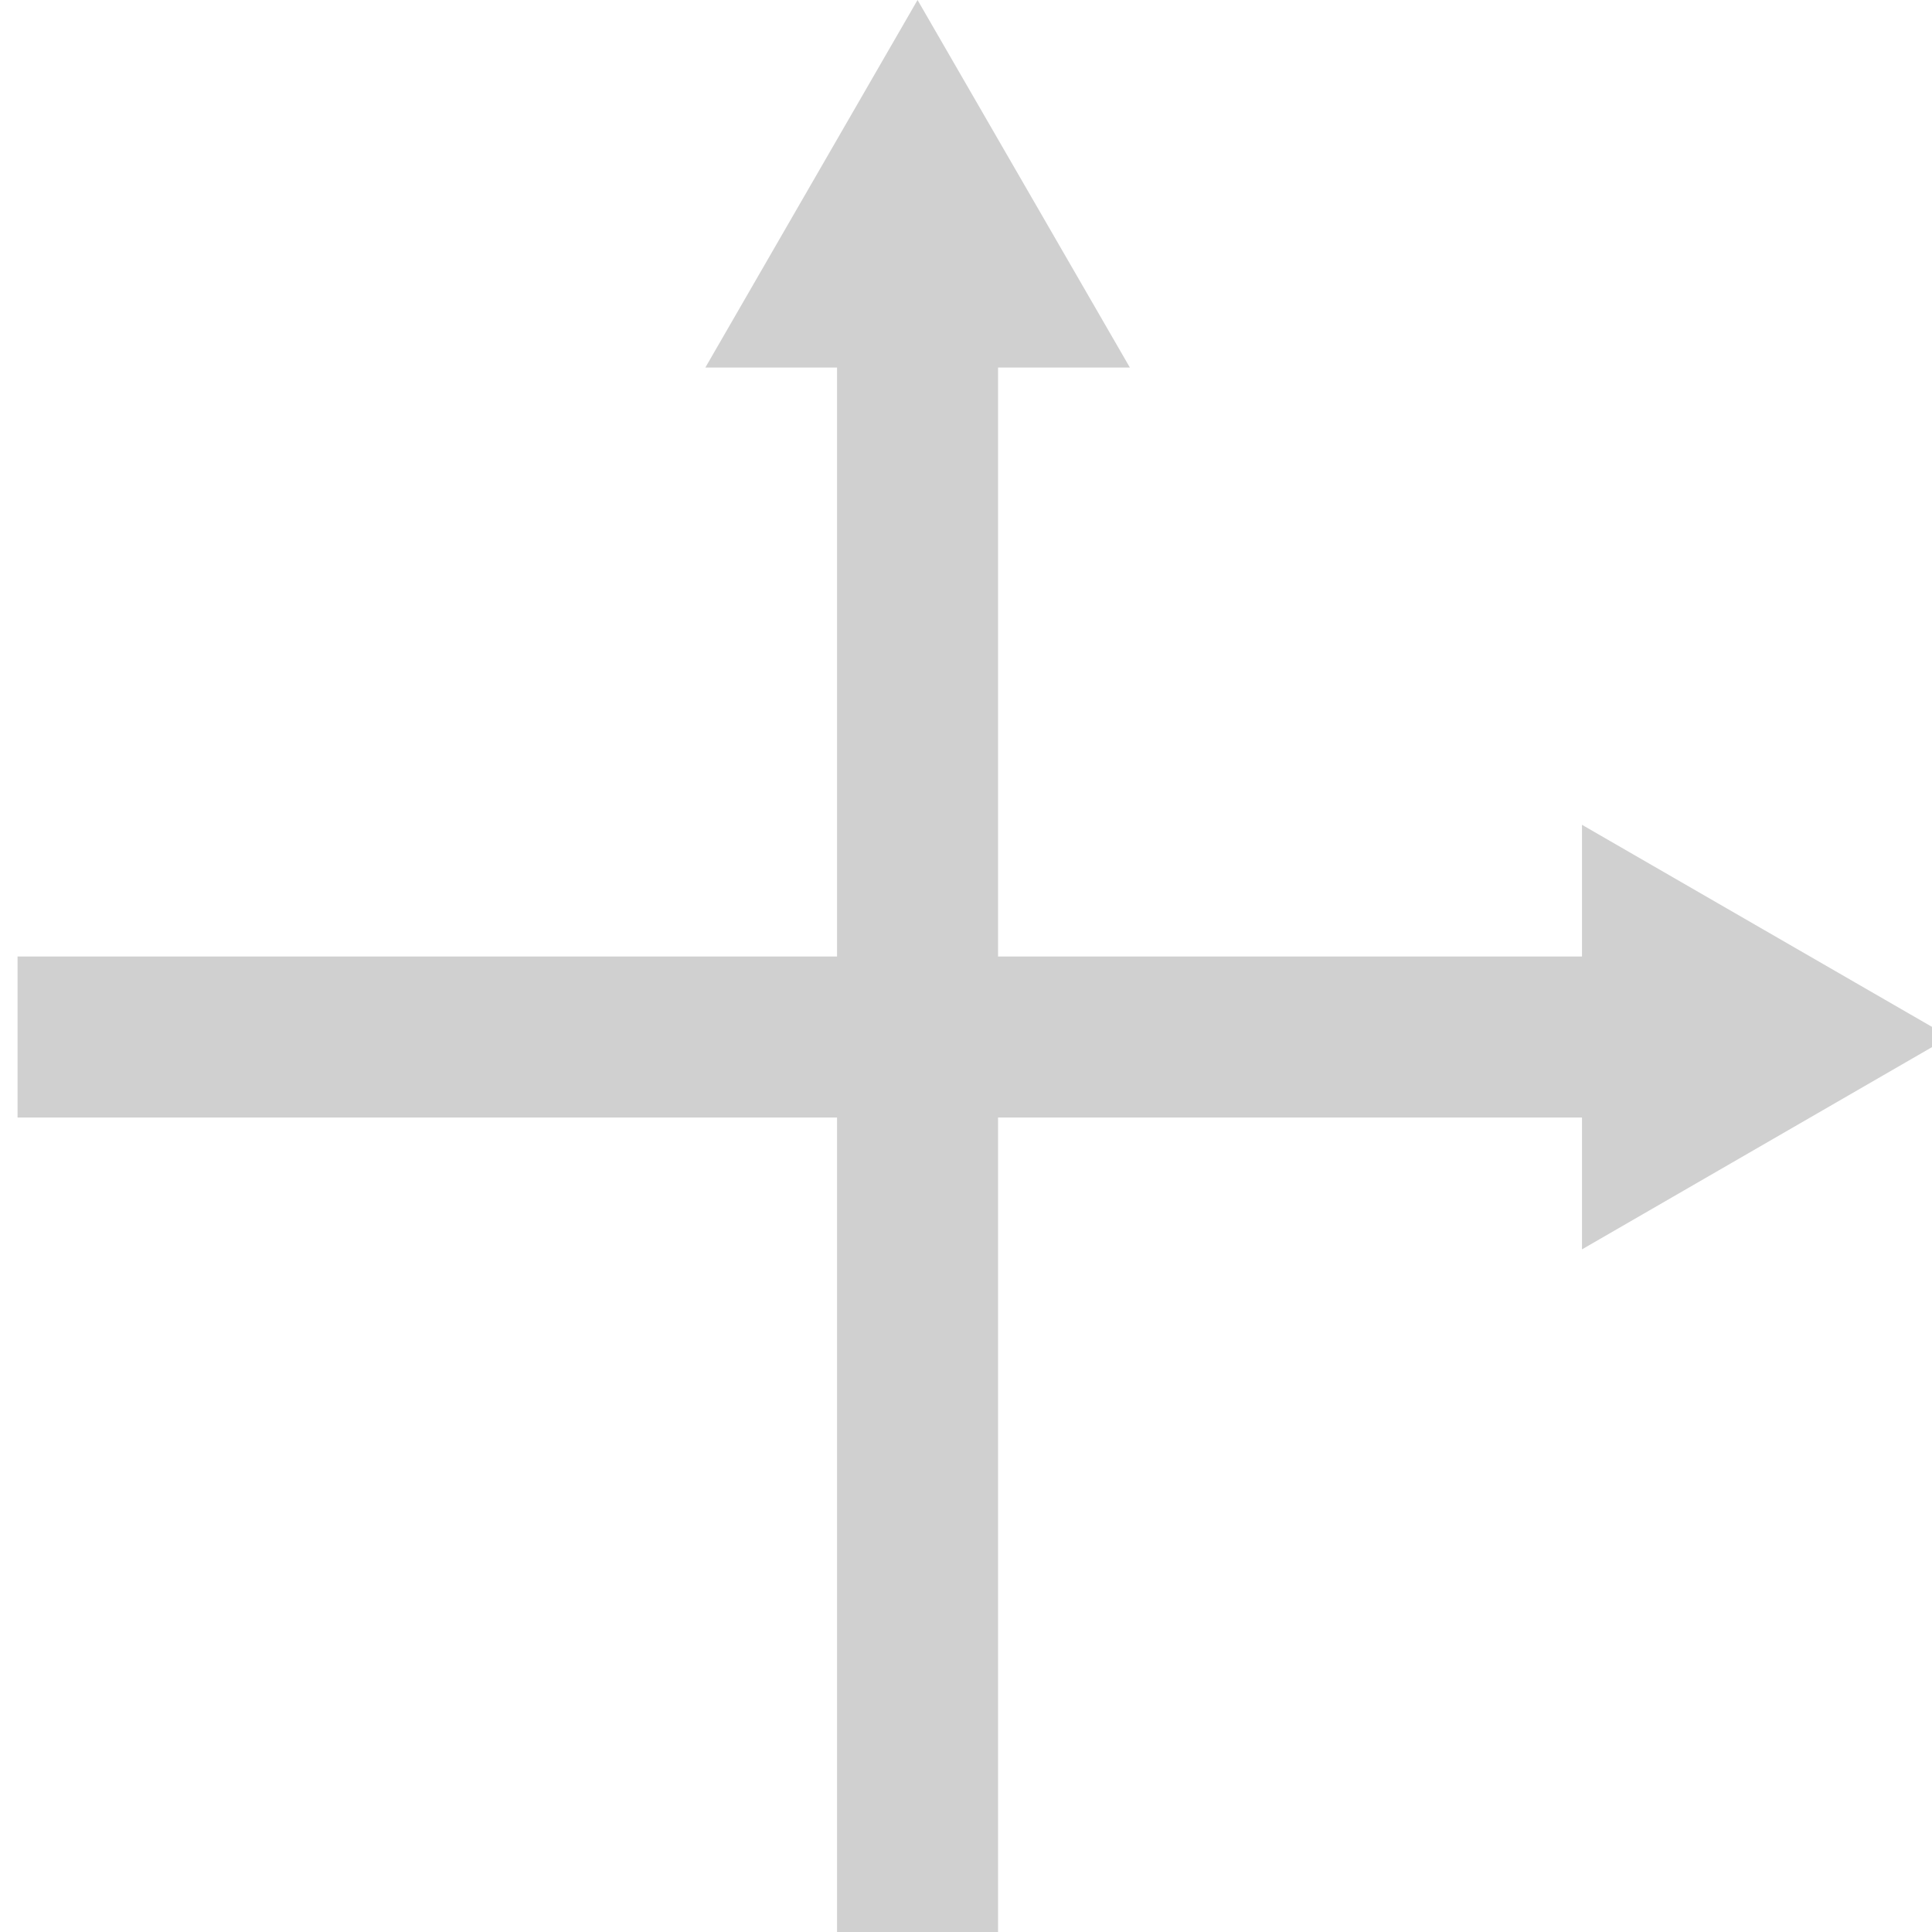 <?xml version="1.0" encoding="UTF-8" standalone="no"?>
<!-- Created with Inkscape (http://www.inkscape.org/) -->

<svg xmlns:dc="http://purl.org/dc/elements/1.1/" xmlns:cc="http://creativecommons.org/ns#" xmlns:rdf="http://www.w3.org/1999/02/22-rdf-syntax-ns#" xmlns:svg="http://www.w3.org/2000/svg" xmlns="http://www.w3.org/2000/svg" xmlns:sodipodi="http://sodipodi.sourceforge.net/DTD/sodipodi-0.dtd" xmlns:inkscape="http://www.inkscape.org/namespaces/inkscape" width="12" height="12" viewBox="0 0 12 12" version="1.1" id="default16" inkscape:version="0.92+devel (577a34f67d, 2017-10-05, custom)" sodipodi:docname="glyph-rseet-view.svg">
  <defs id="defs5" />
  <sodipodi:namedview id="base" pagecolor="#002466" bordercolor="#ffffff" borderopacity="0.38" inkscape:pageopacity="1" inkscape:pageshadow="2" inkscape:zoom="26.28125" inkscape:cx="7.7336504" inkscape:cy="8" inkscape:document-units="px" inkscape:current-layer="default16" inkscape:document-rotation="0" showgrid="false" inkscape:showpageshadow="false" borderlayer="true" inkscape:window-width="1920" inkscape:window-height="1029" inkscape:window-x="0" inkscape:window-y="22" inkscape:window-maximized="1" units="px" />
  <path style="fill:#d0d0d0;stroke-width:0.9" d="M 5.699 0 L 4.381 2.283 L 5.199 2.283 L 5.199 5.941 L 0.109 5.941 L 0.109 6.941 L 5.199 6.941 L 5.199 12 L 6.199 12 L 6.199 6.941 L 9.826 6.941 L 9.826 7.76 L 12.109 6.441 L 9.826 5.123 L 9.826 5.941 L 6.199 5.941 L 6.199 2.283 L 7.018 2.283 L 5.699 0 z " id="rect811" />
</svg>
